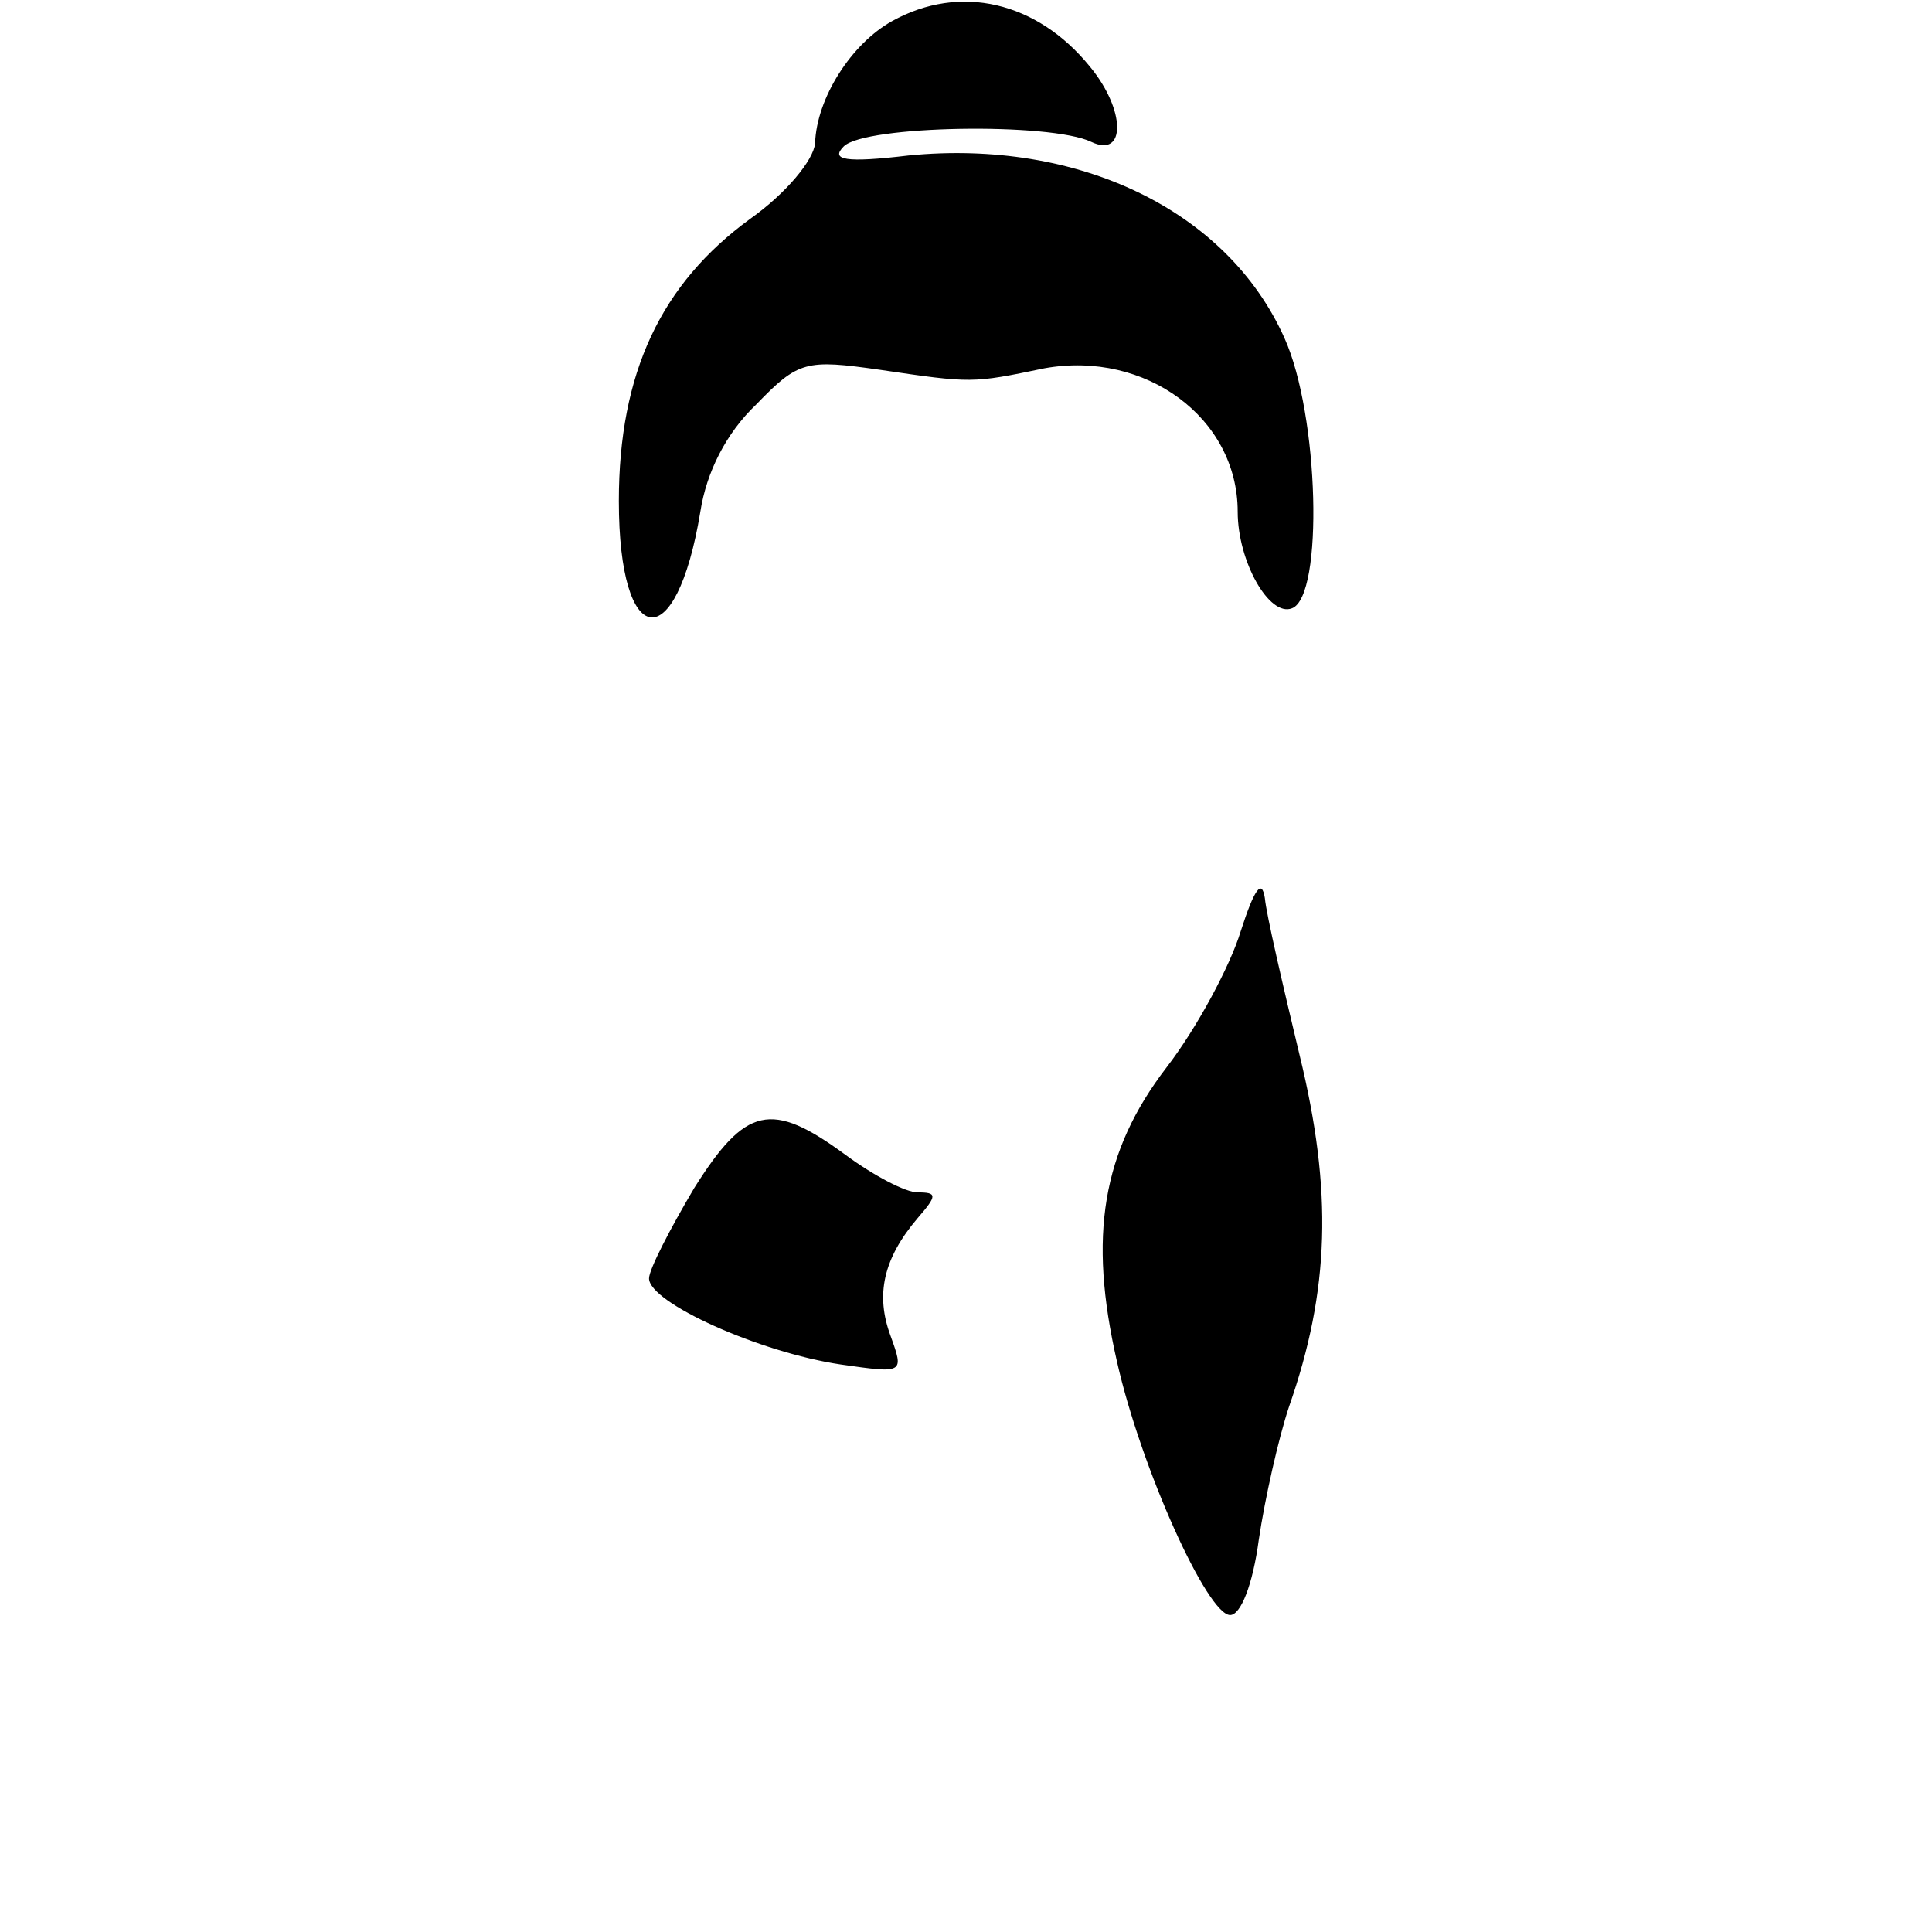<?xml version="1.0" standalone="no"?>
<!DOCTYPE svg PUBLIC "-//W3C//DTD SVG 20010904//EN"
 "http://www.w3.org/TR/2001/REC-SVG-20010904/DTD/svg10.dtd">
<svg version="1.0" xmlns="http://www.w3.org/2000/svg"
 width="128pt" height="128pt" viewBox="0 0 128 128"
 preserveAspectRatio="xMidYMid meet">

<g transform="translate(0,128) scale(0.1,-0.1)"
fill="#000000" stroke="none">
<path d="M591 1266 c-27 -15 -50 -51 -51 -81 -1 -11 -19 -33 -43 -50 -59 -43
-87 -102 -87 -187 0 -99 38 -104 54 -7 4 26 17 52 37 71 28 29 33 30 82 23 61
-9 61 -9 109 1 67 12 128 -33 128 -95 0 -33 21 -70 36 -64 21 8 18 128 -5 179
-38 85 -137 132 -249 121 -42 -5 -52 -3 -43 6 14 14 137 16 164 3 23 -11 23
21 -1 50 -35 43 -86 55 -131 30z"/>
<path d="M822 663 c-7 -23 -29 -64 -49 -90 -43 -56 -52 -112 -33 -195 16 -71
60 -168 75 -168 7 0 15 20 19 50 4 27 13 67 20 88 27 77 29 143 7 233 -11 46
-22 93 -23 104 -2 13 -7 6 -16 -22z"/>
<path d="M460 493 c-16 -27 -30 -54 -30 -60 0 -16 73 -49 127 -57 42 -6 42 -6
33 19 -10 27 -5 51 18 78 13 15 13 17 0 17 -8 0 -29 11 -48 25 -49 36 -66 32
-100 -22z"/>
</g>
</svg>
